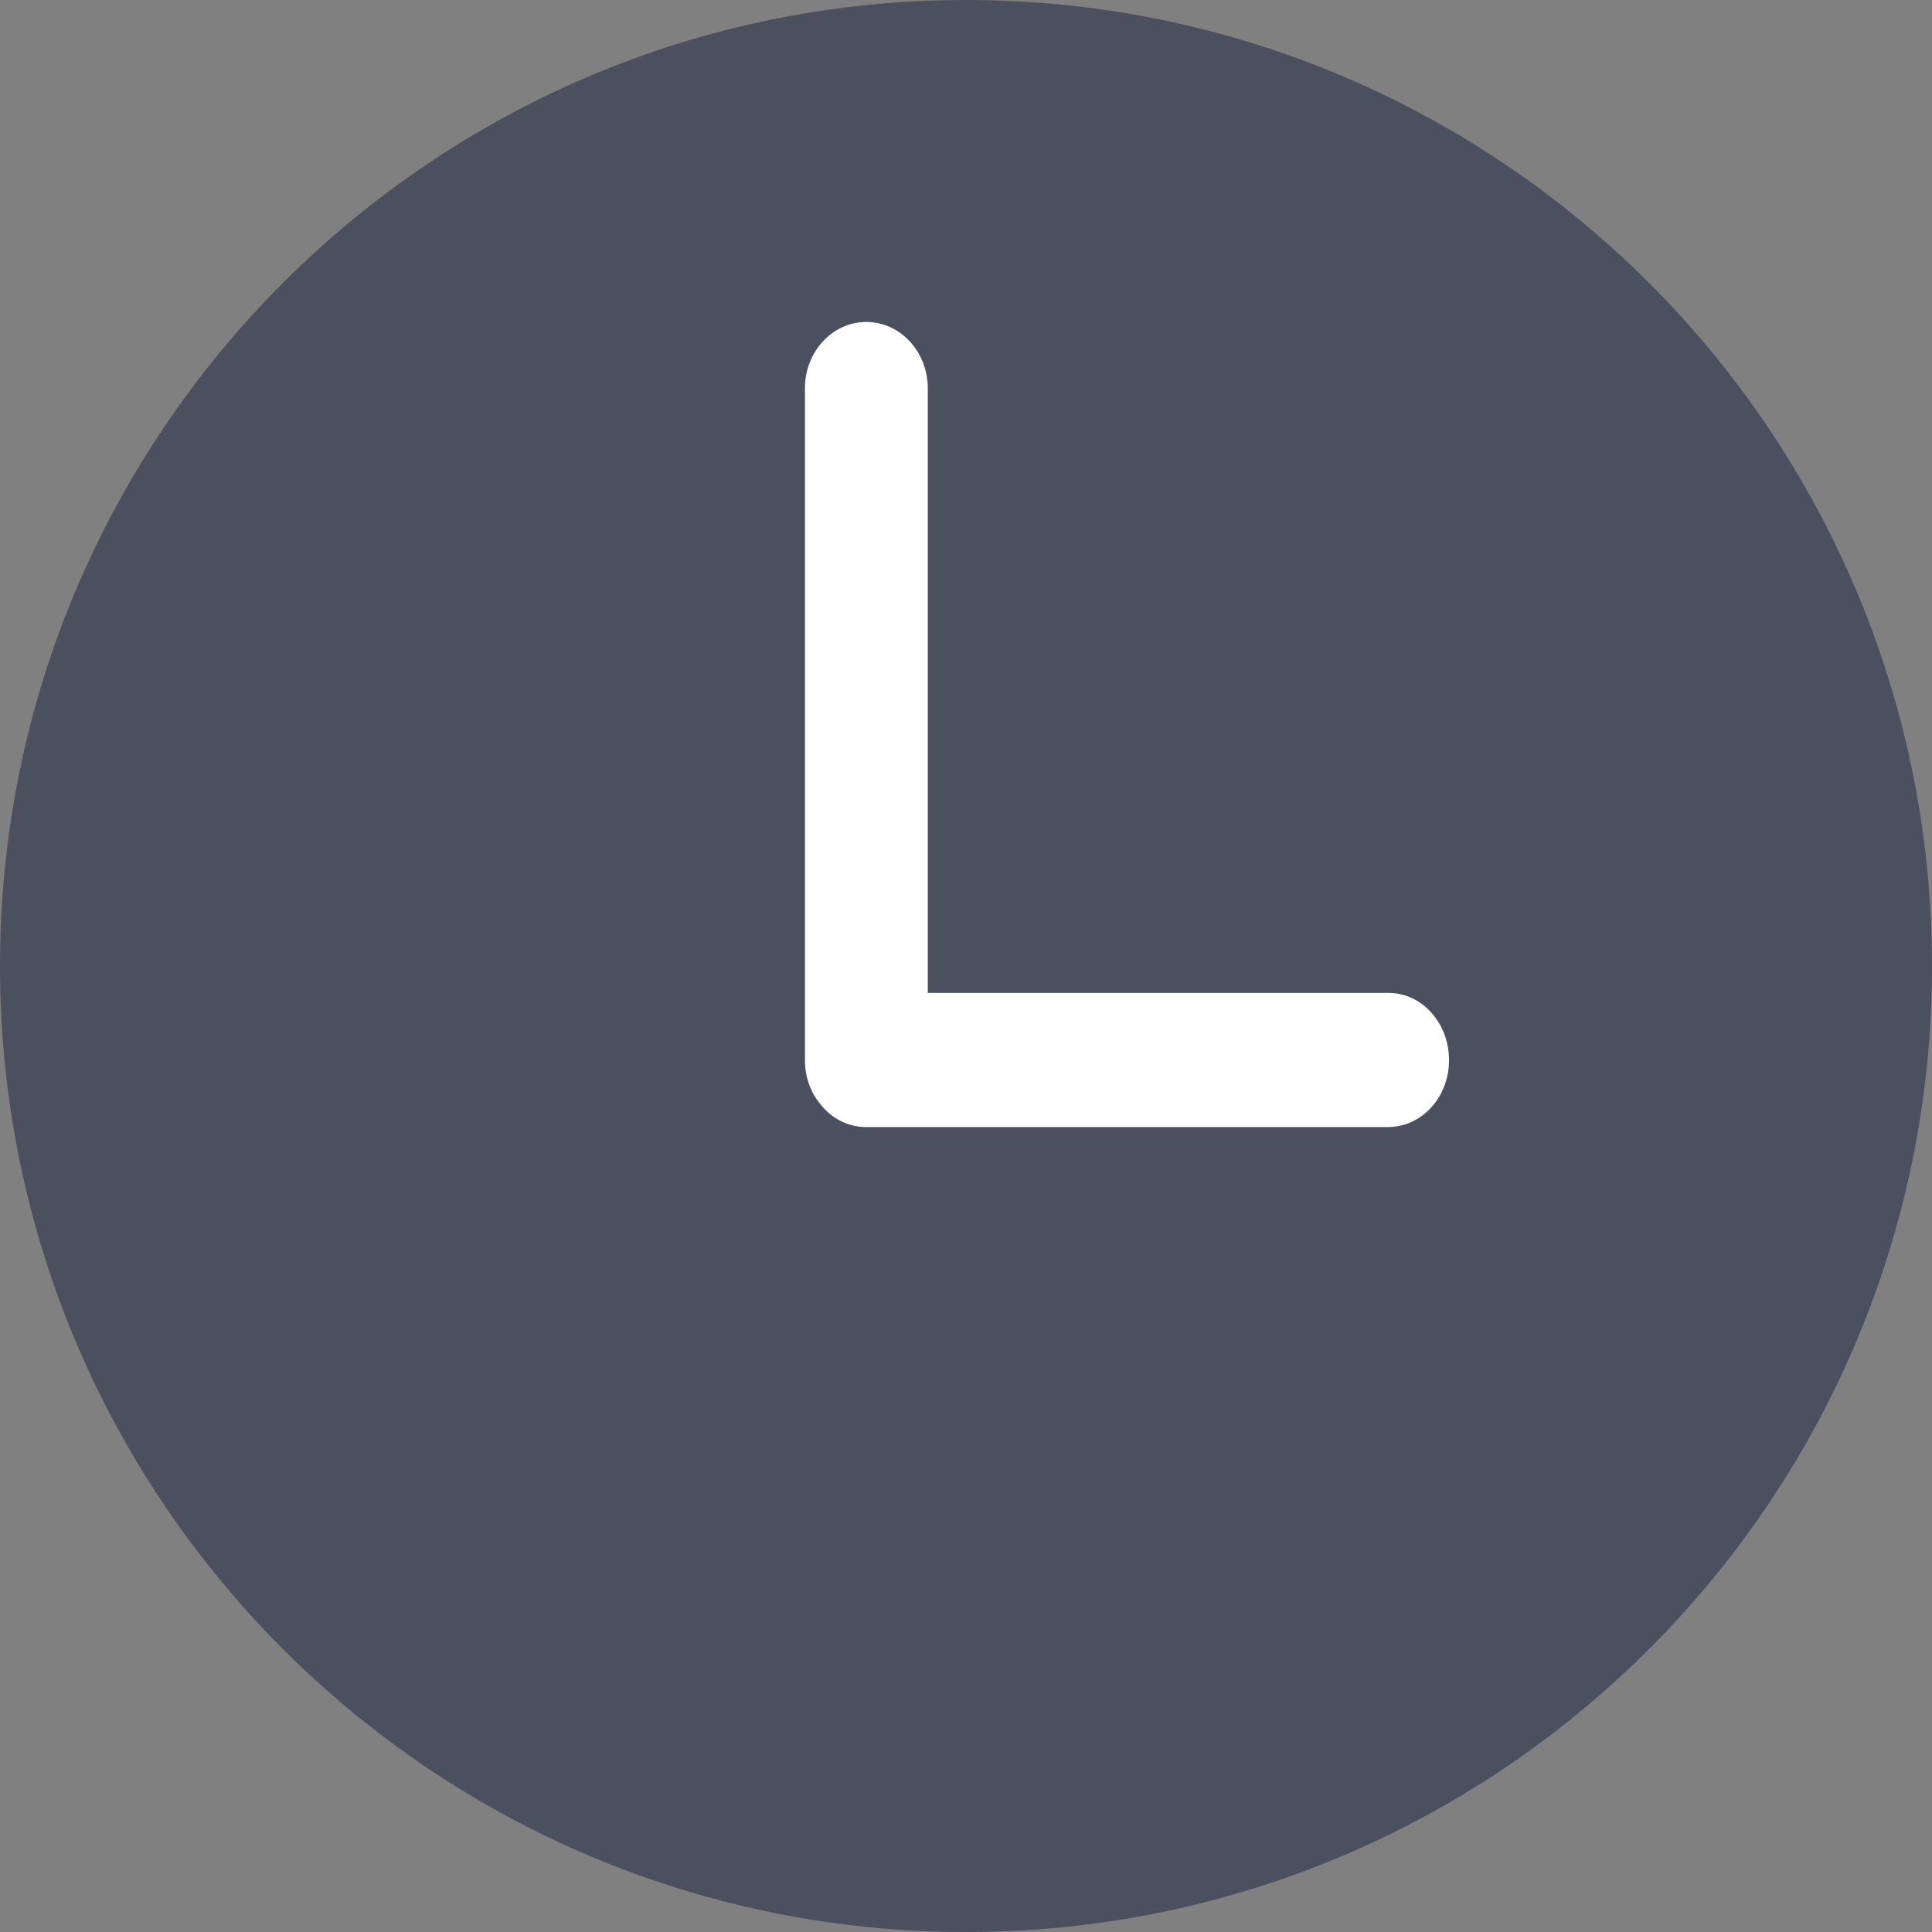 <?xml version="1.0" encoding="UTF-8"?>
<svg width="14px" height="14px" viewBox="0 0 14 14" version="1.1" xmlns="http://www.w3.org/2000/svg" xmlns:xlink="http://www.w3.org/1999/xlink">
    <rect x="0" y="0" width="14" height="14" fill="#808080" stroke="none"/>
    <!-- Generator: Sketch 52.1 (67048) - http://www.bohemiancoding.com/sketch -->
    <title>Artboard 9</title>
    <desc>Created with Sketch.</desc>
    <g id="Artboard-9" stroke="none" stroke-width="1" fill="none" fill-rule="evenodd">
        <path d="M7,14 C3.134,14 0,10.866 0,7 C0,3.134 3.134,0 7,0 C10.866,0 14,3.134 14,7 C14,10.866 10.866,14 7,14 Z" id="Shape" fill="#4B505F" fill-rule="nonzero"></path>
        <path d="M10.062,8.167 L6.272,8.167 C6.143,8.166 6.021,8.103 5.939,7.994 C5.871,7.909 5.834,7.801 5.833,7.688 L5.833,7.683 L5.833,7.681 L5.833,2.813 C5.833,2.548 6.032,2.333 6.278,2.333 C6.523,2.333 6.723,2.548 6.723,2.813 L6.723,7.195 L10.062,7.195 C10.304,7.195 10.5,7.413 10.5,7.681 C10.501,7.809 10.455,7.932 10.373,8.023 C10.291,8.114 10.179,8.166 10.062,8.167 Z" id="Path" fill="#FFFFFF"></path>
    </g>
</svg>